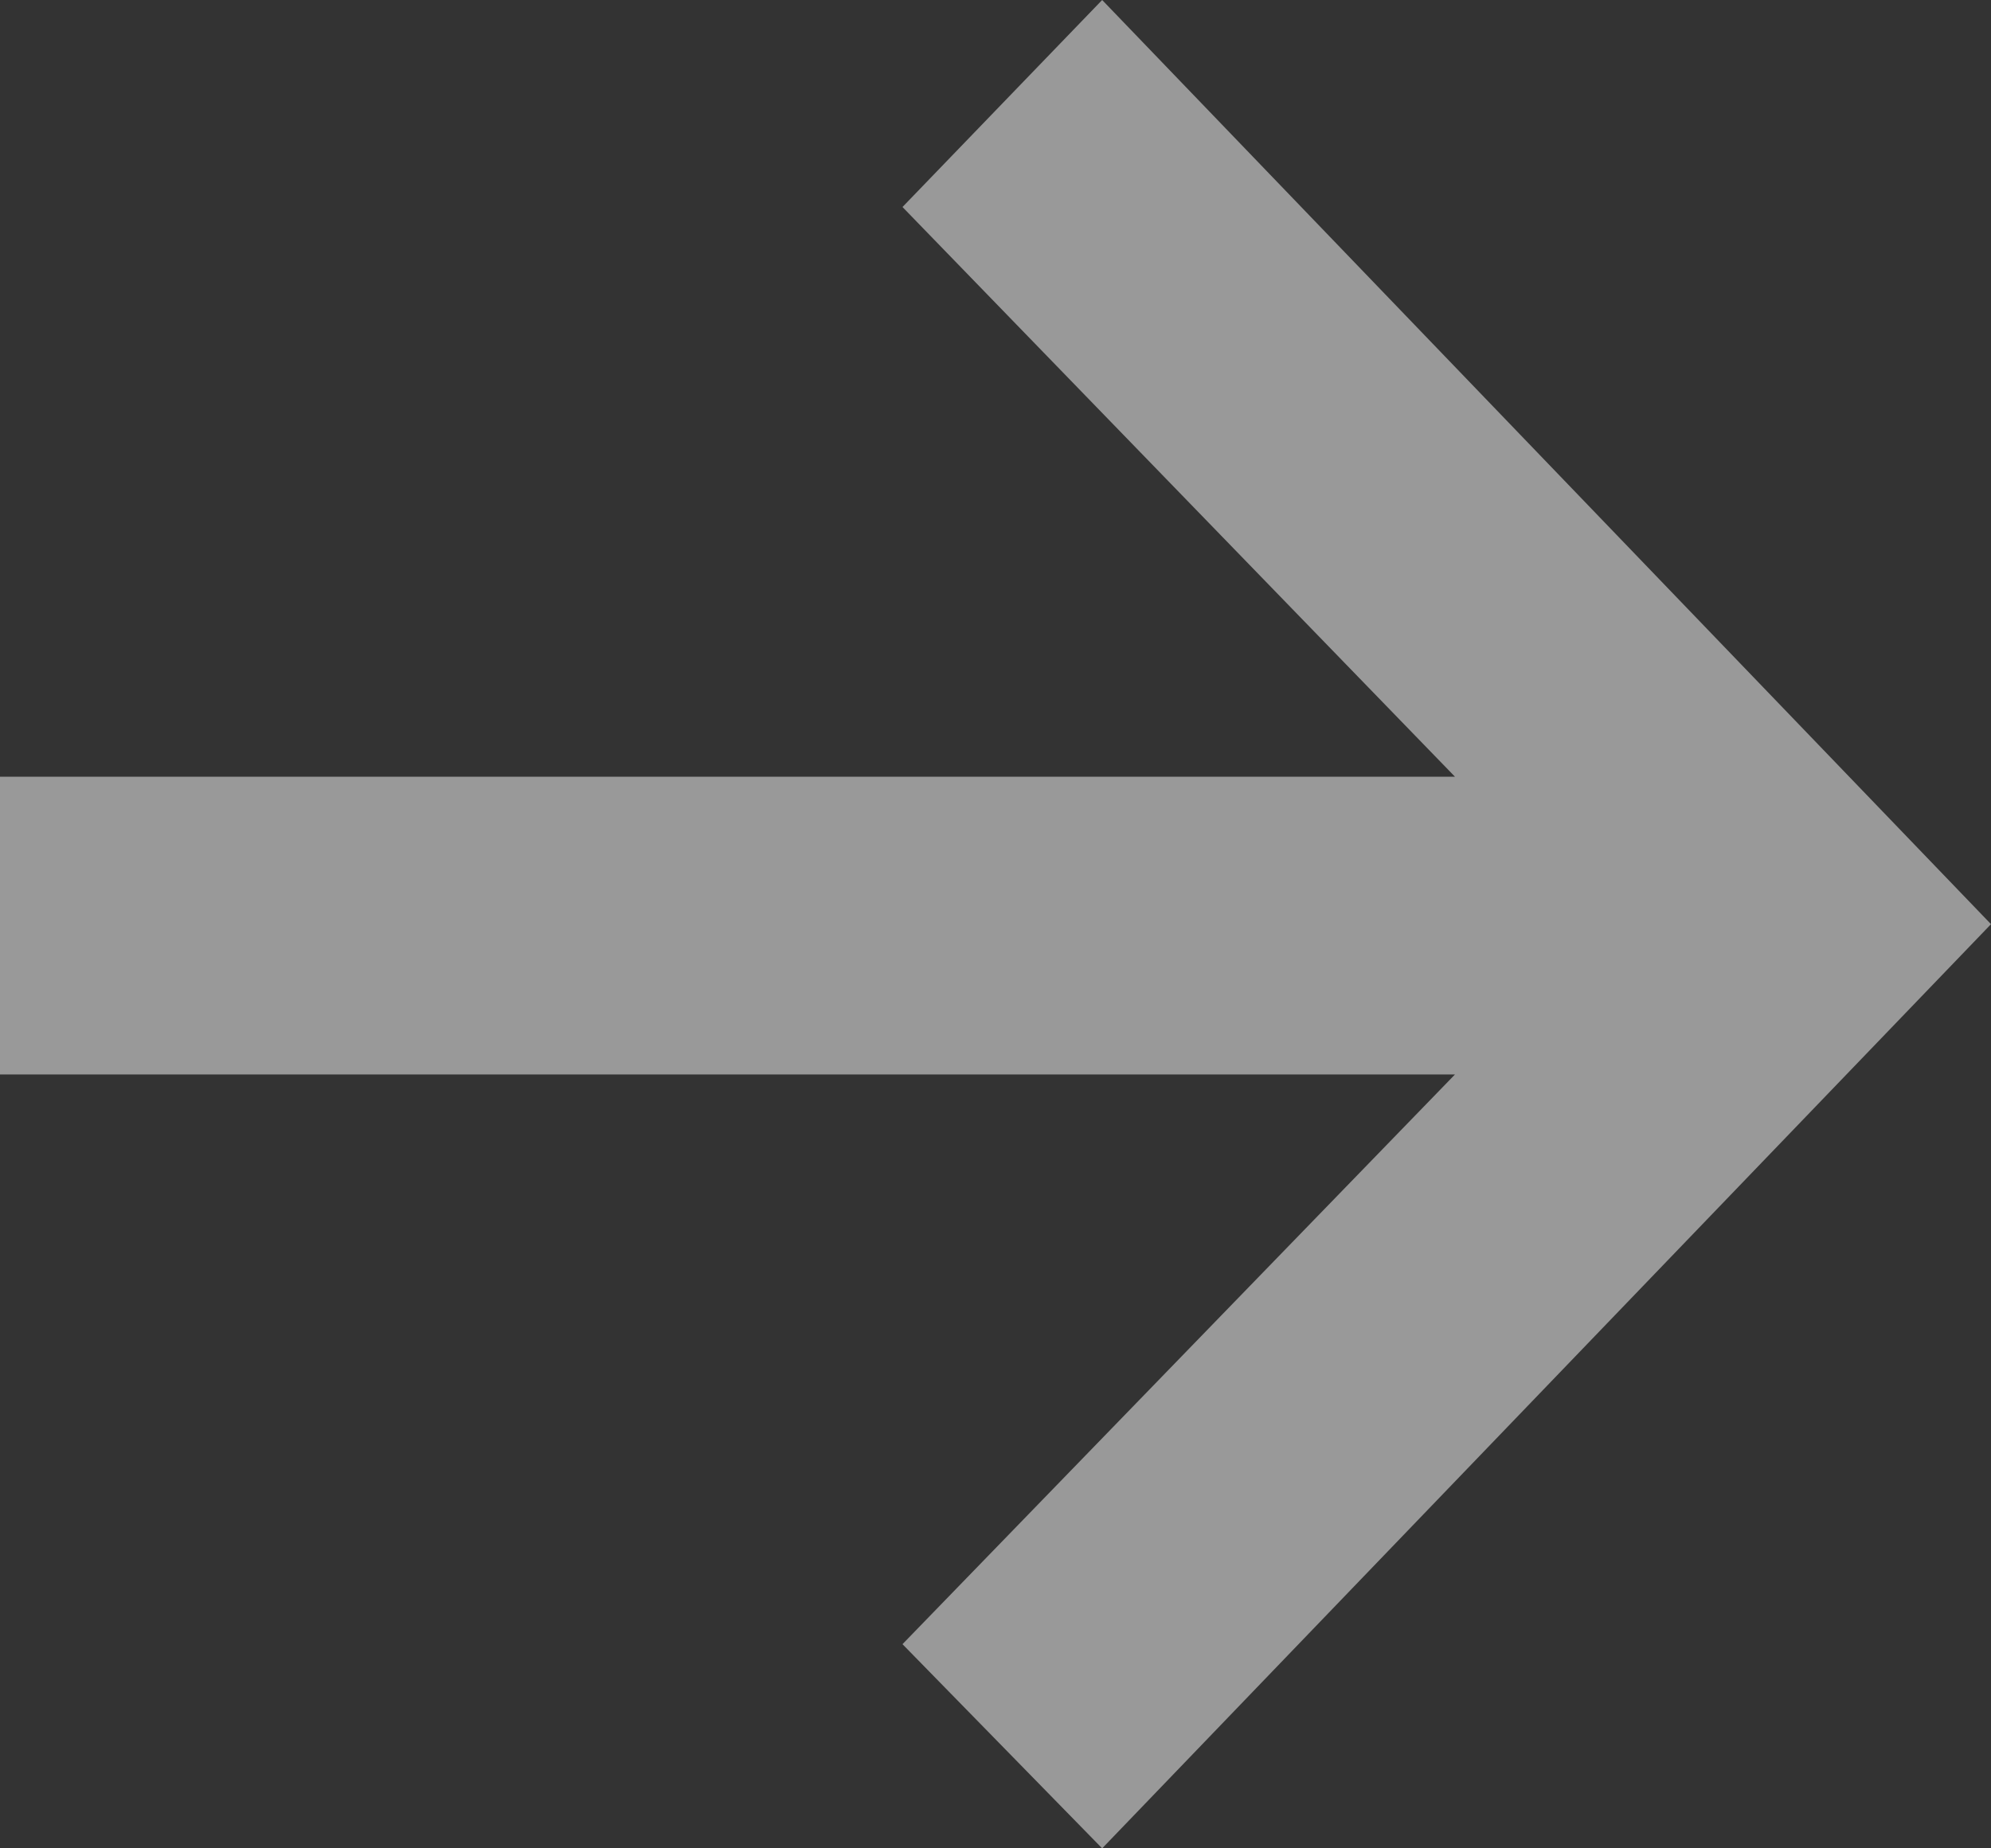<svg width="14" height="13" viewBox="0 0 14 13" fill="none" xmlns="http://www.w3.org/2000/svg">
<rect x="0" y="0" width="14" height="13" fill="#333333" stroke="none"/>
<path id="TokenName" d="M-3.29444e-07 5.463L10.231 5.463L6.346 1.456L7.75 6.14911e-07L14 6.5L7.75 13L6.346 11.564L10.231 7.557L-2.37932e-07 7.557L-3.29444e-07 5.463Z" fill="white" fill-opacity="0.5"/>
</svg>
